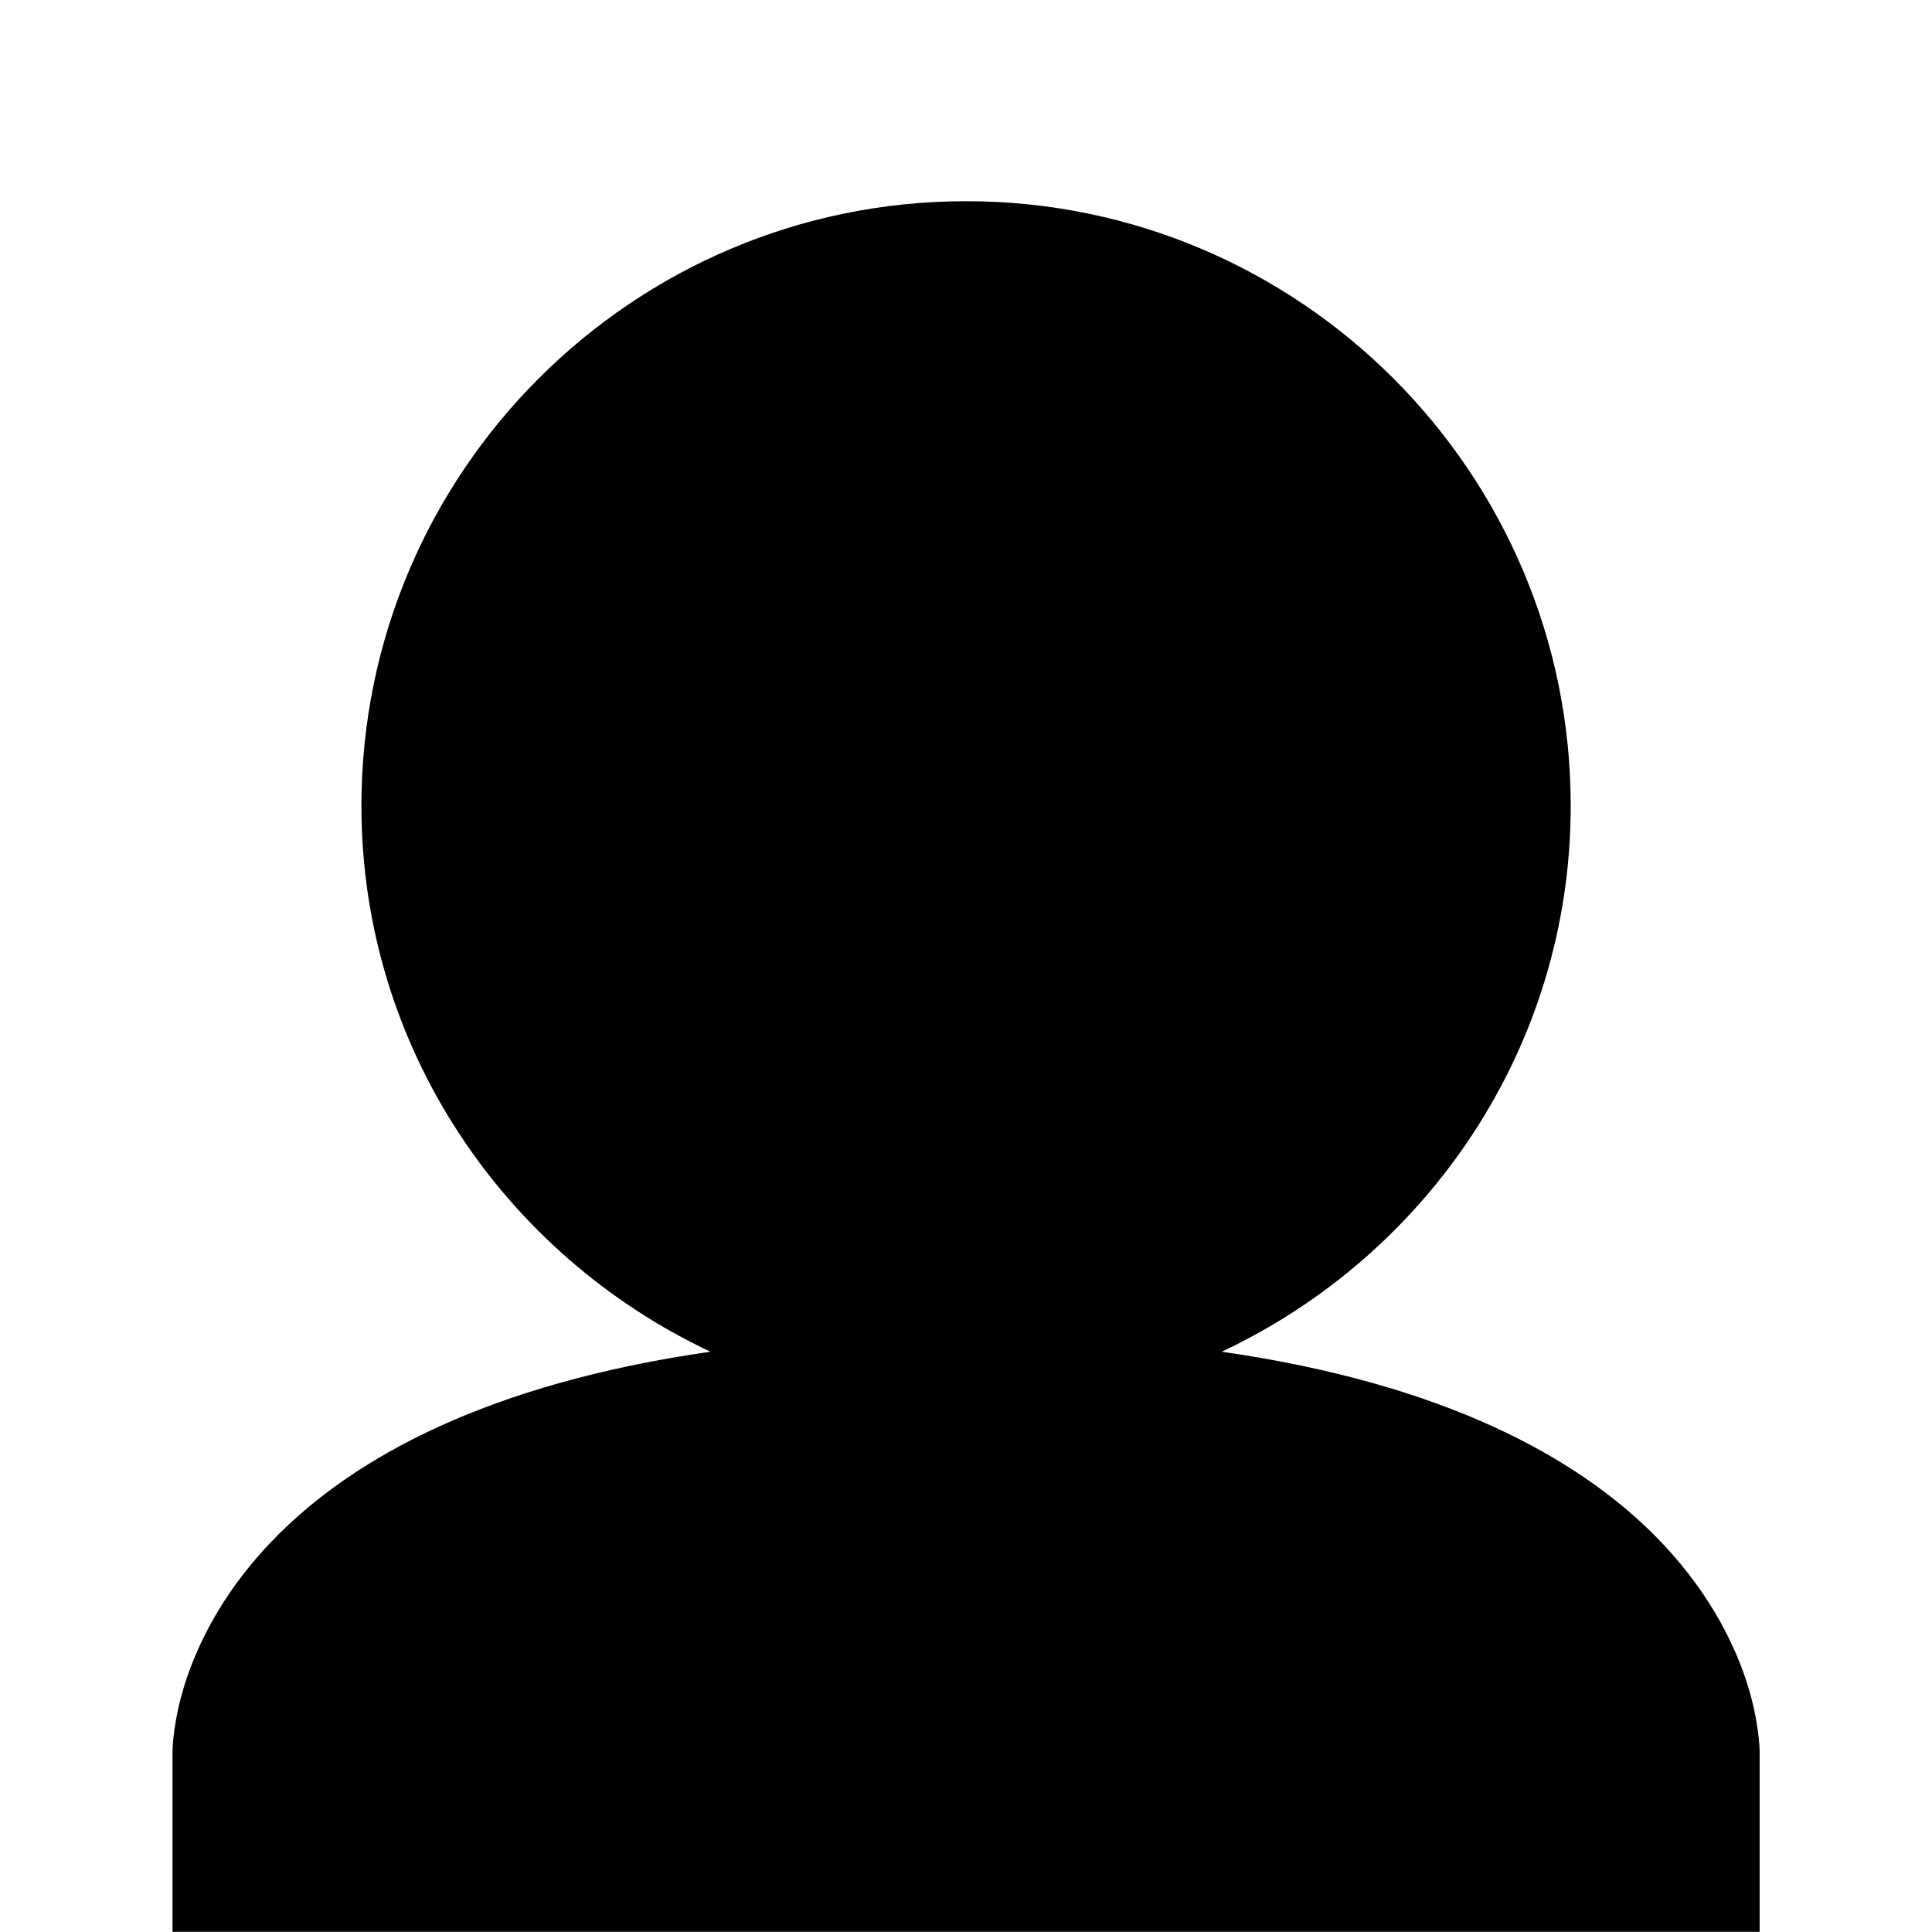 <?xml version="1.0" encoding="UTF-8" standalone="no"?>
<!-- Created with Inkscape (http://www.inkscape.org/) -->

<svg
   xmlns:dc="http://purl.org/dc/elements/1.1/"
   xmlns:cc="http://creativecommons.org/ns#"
   xmlns:rdf="http://www.w3.org/1999/02/22-rdf-syntax-ns#"
   xmlns:svg="http://www.w3.org/2000/svg"
   xmlns="http://www.w3.org/2000/svg"
   xmlns:sodipodi="http://sodipodi.sourceforge.net/DTD/sodipodi-0.dtd"
   xmlns:inkscape="http://www.inkscape.org/namespaces/inkscape"
   width="14"
   height="14"
   viewBox="0 0 14 14"
   id="svg2"
   version="1.1"
   inkscape:version="0.91 r13725"
   sodipodi:docname="user.svg"
   inkscape:export-filename="C:\Users\jarowley\webdev\dev\unions\admin\user.png"
   inkscape:export-xdpi="77.14286"
   inkscape:export-ydpi="77.14286">
  <title
     id="title4149">User Icon</title>
  <defs
     id="defs4" />
  <sodipodi:namedview
     id="base"
     pagecolor="#ffffff"
     bordercolor="#666666"
     borderopacity="1.0"
     inkscape:pageopacity="0.0"
     inkscape:pageshadow="2"
     inkscape:zoom="32"
     inkscape:cx="7.969749"
     inkscape:cy="11.410978"
     inkscape:document-units="px"
     inkscape:current-layer="layer1"
     showgrid="true"
     units="px"
     borderlayer="true"
     inkscape:showpageshadow="false"
     inkscape:window-width="2560"
     inkscape:window-height="1018"
     inkscape:window-x="-8"
     inkscape:window-y="-8"
     inkscape:window-maximized="1"
     inkscape:snap-object-midpoints="true"
     inkscape:snap-text-baseline="true"
     inkscape:object-nodes="true">
    <inkscape:grid
       type="xygrid"
       id="grid4136" />
  </sodipodi:namedview>
  <g
     inkscape:label="Layer 1"
     inkscape:groupmode="layer"
     id="layer1"
     transform="translate(0,-1038.362)">
    <path
       style="color:#000000;font-style:normal;font-variant:normal;font-weight:normal;font-stretch:normal;font-size:medium;line-height:normal;font-family:sans-serif;text-indent:0;text-align:start;text-decoration:none;text-decoration-line:none;text-decoration-style:solid;text-decoration-color:#000000;letter-spacing:normal;word-spacing:normal;text-transform:none;direction:ltr;block-progression:tb;writing-mode:lr-tb;baseline-shift:baseline;text-anchor:start;white-space:normal;clip-rule:nonzero;display:inline;overflow:visible;visibility:visible;opacity:1;isolation:auto;mix-blend-mode:normal;color-interpolation:sRGB;color-interpolation-filters:linearRGB;solid-color:#000000;solid-opacity:1;fill:#000000;fill-opacity:1;fill-rule:evenodd;stroke:none;stroke-width:2.167;stroke-linecap:butt;stroke-linejoin:miter;stroke-miterlimit:4;stroke-dasharray:none;stroke-dashoffset:0;stroke-opacity:1;color-rendering:auto;image-rendering:auto;shape-rendering:auto;text-rendering:auto;enable-background:accumulate"
       d="m 7,1039.82 c -2.416,0 -4.381,1.965 -4.381,4.381 7e-7,1.752 1.04,3.255 2.529,3.956 -1.615,0.232 -2.572,0.766 -3.133,1.327 -0.375,0.374 -0.568,0.757 -0.665,1.048 -0.097,0.291 -0.1,0.514 -0.1,0.514 l 0,1.315 11.501,0 0,-1.315 c 0,0 -0.003,-0.223 -0.1,-0.514 -0.097,-0.291 -0.291,-0.674 -0.665,-1.048 -0.561,-0.561 -1.518,-1.095 -3.133,-1.327 1.489,-0.7 2.529,-2.204 2.529,-3.956 -10e-7,-2.416 -1.965,-4.381 -4.381,-4.381 z"
       id="path4188"
       inkscape:connector-curvature="0"
       sodipodi:nodetypes="sscssccccsscss" />
  </g>
</svg>
